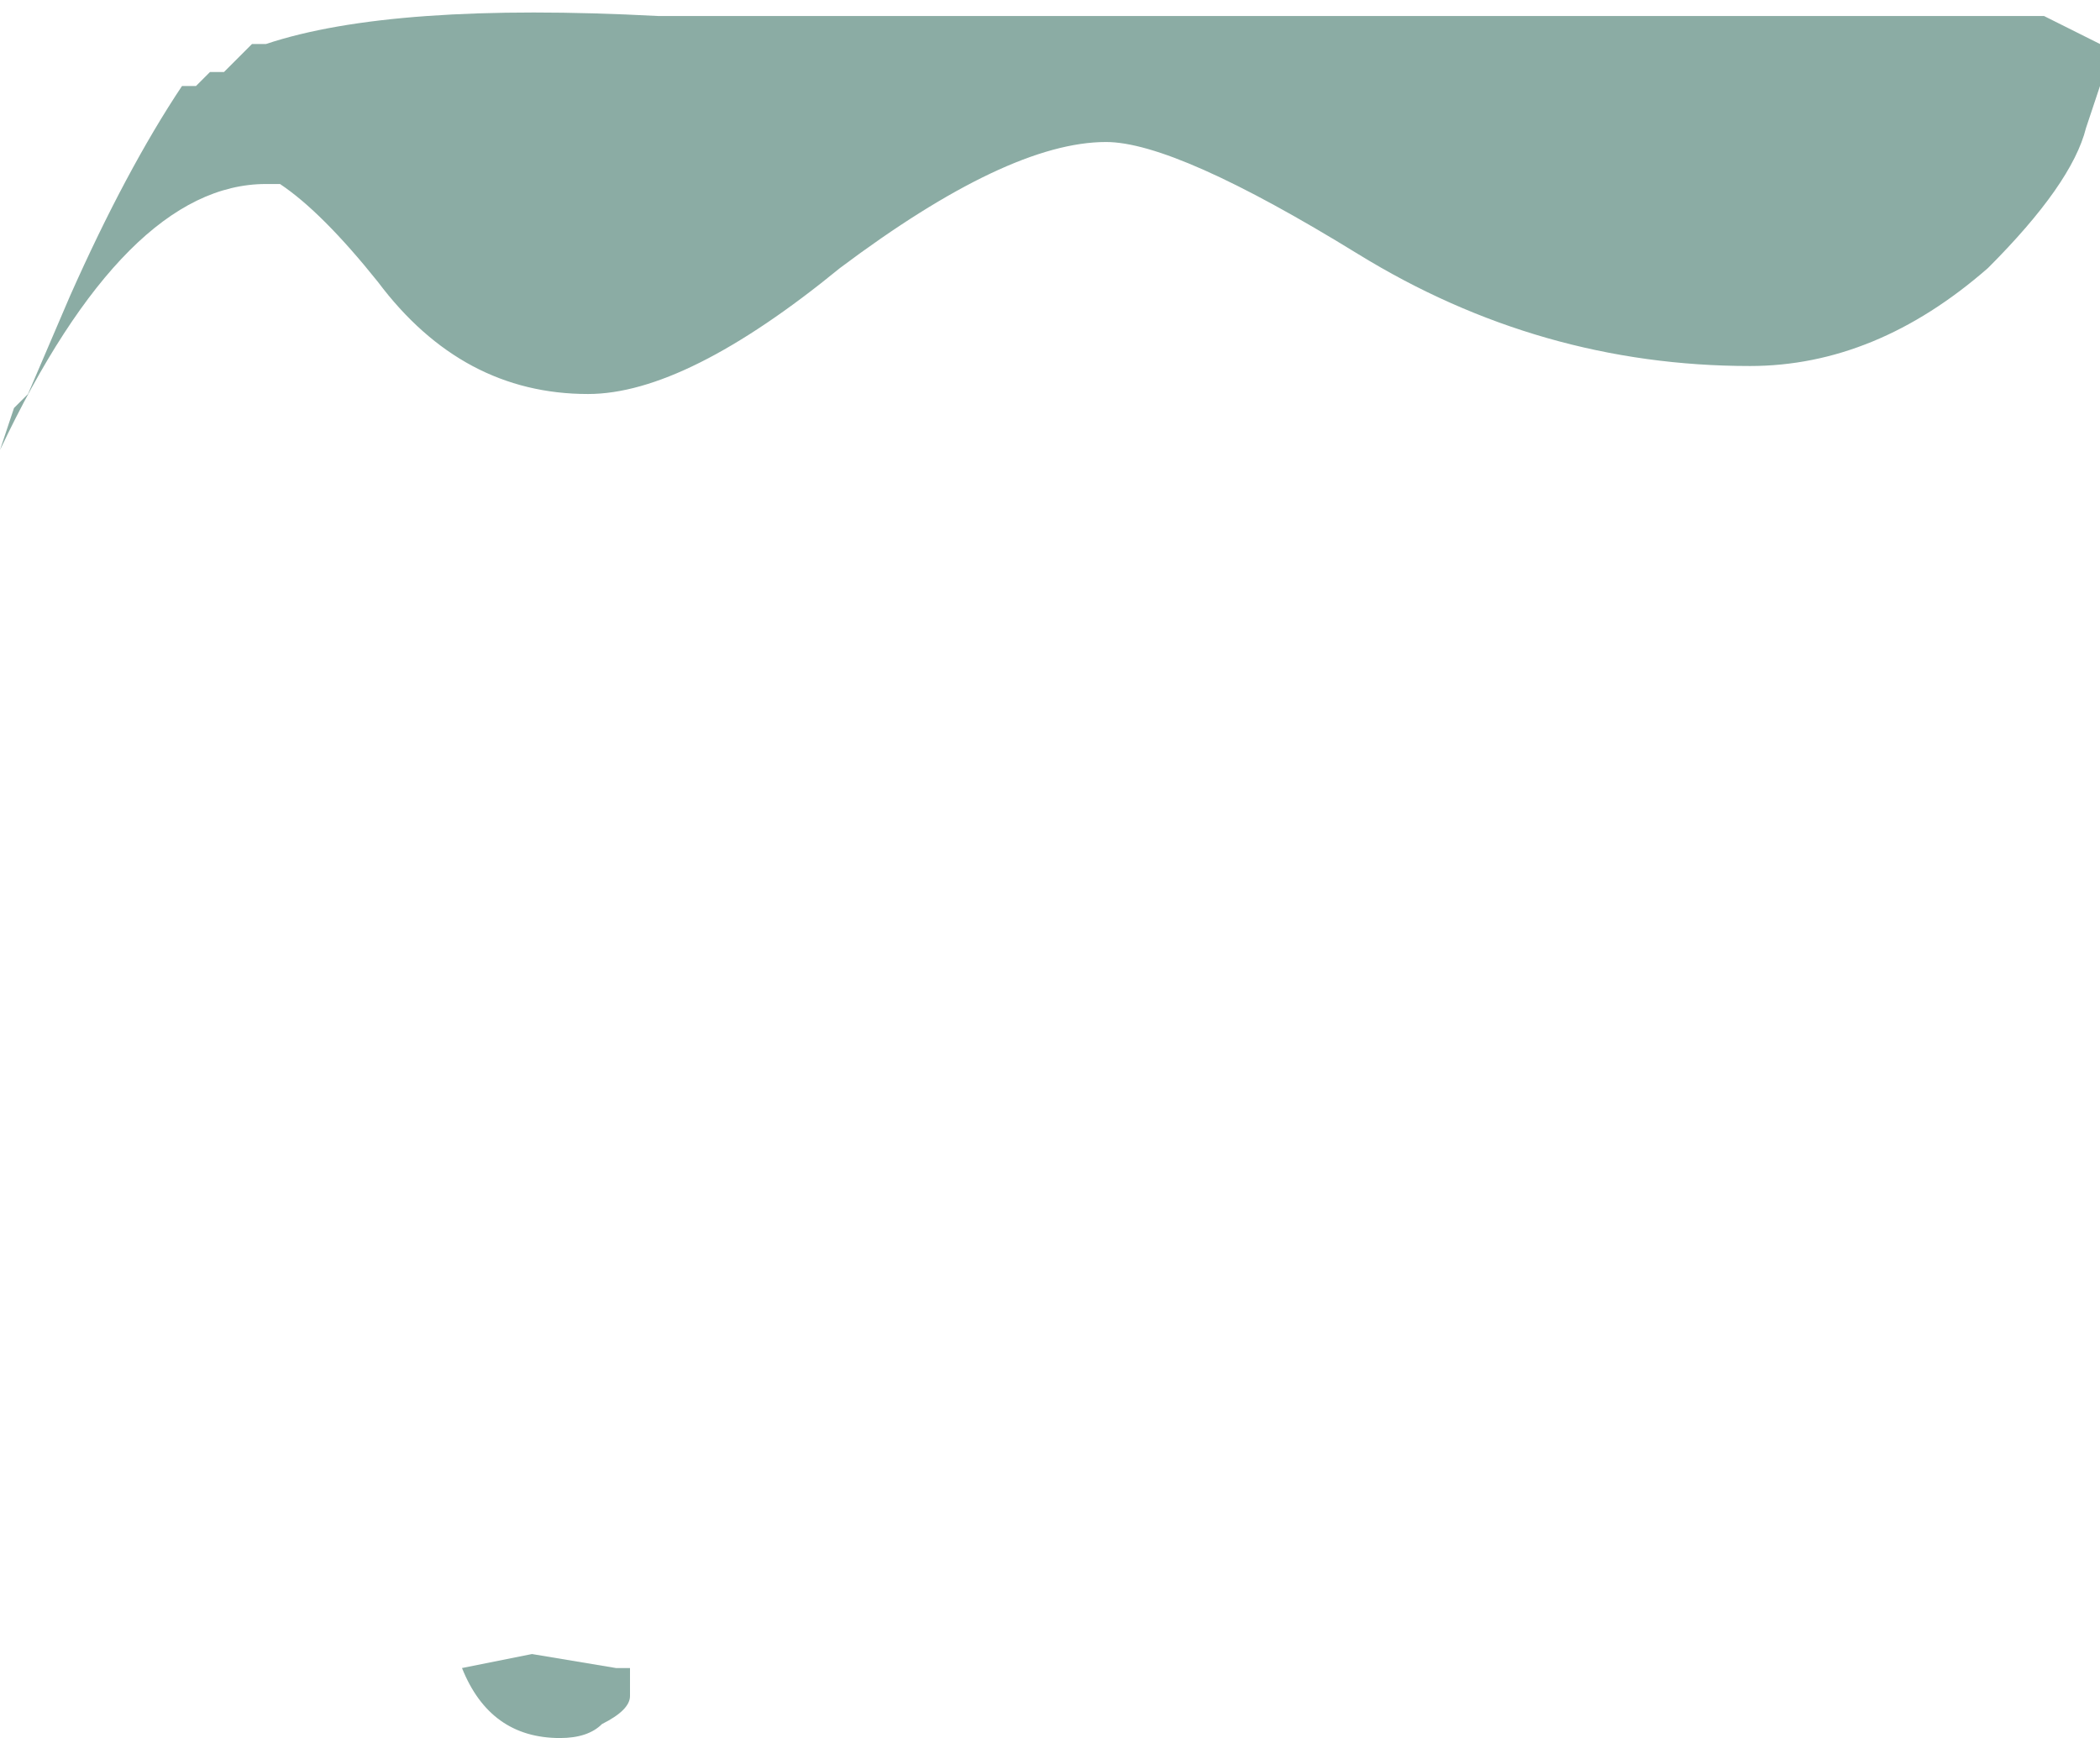 <?xml version="1.0" encoding="UTF-8" standalone="no"?>
<svg xmlns:ffdec="https://www.free-decompiler.com/flash" xmlns:xlink="http://www.w3.org/1999/xlink" ffdec:objectType="frame" height="43.45px" width="52.5px" xmlns="http://www.w3.org/2000/svg">
  <g transform="matrix(1.0, 0.0, 0.0, 1.0, 0.15, 0.15)">
    <use ffdec:characterId="302" ffdec:characterName="a_EB_WaterfallEyeFrame9" height="43.4" transform="matrix(1.0, 0.0, 0.0, 1.0, -0.15, -0.1)" width="52.5" xlink:href="#sprite0"/>
  </g>
  <defs>
    <g id="sprite0" transform="matrix(1.0, 0.0, 0.0, 1.0, 26.25, 21.7)">
      <use ffdec:characterId="301" height="6.2" transform="matrix(7.0, 0.0, 0.0, 7.0, -26.25, -21.7)" width="7.5" xlink:href="#shape0"/>
    </g>
    <g id="shape0" transform="matrix(1.0, 0.0, 0.0, 1.0, 3.75, 3.1)">
      <path d="M1.1 -2.2 Q0.45 -2.6 0.2 -2.6 -0.15 -2.6 -0.75 -2.15 -1.3 -1.7 -1.65 -1.7 -2.1 -1.7 -2.4 -2.1 -2.6 -2.35 -2.75 -2.45 L-2.8 -2.45 Q-3.3 -2.45 -3.75 -1.5 L-3.7 -1.65 -3.65 -1.7 -3.5 -2.05 Q-3.3 -2.5 -3.1 -2.8 L-3.05 -2.8 -3.0 -2.85 -2.95 -2.85 -2.85 -2.95 -2.8 -2.95 Q-2.35 -3.1 -1.4 -3.05 L3.55 -3.05 3.75 -2.95 3.75 -2.8 3.7 -2.65 Q3.65 -2.45 3.35 -2.15 2.95 -1.8 2.5 -1.8 1.75 -1.8 1.1 -2.2 M-1.5 2.95 Q-1.5 3.0 -1.6 3.05 -1.65 3.1 -1.75 3.1 -2.0 3.1 -2.1 2.85 L-1.85 2.8 -1.55 2.85 -1.5 2.85 -1.5 2.95" fill="#8baca4" fill-rule="evenodd" stroke="none"/>
    </g>
  </defs>
</svg>
